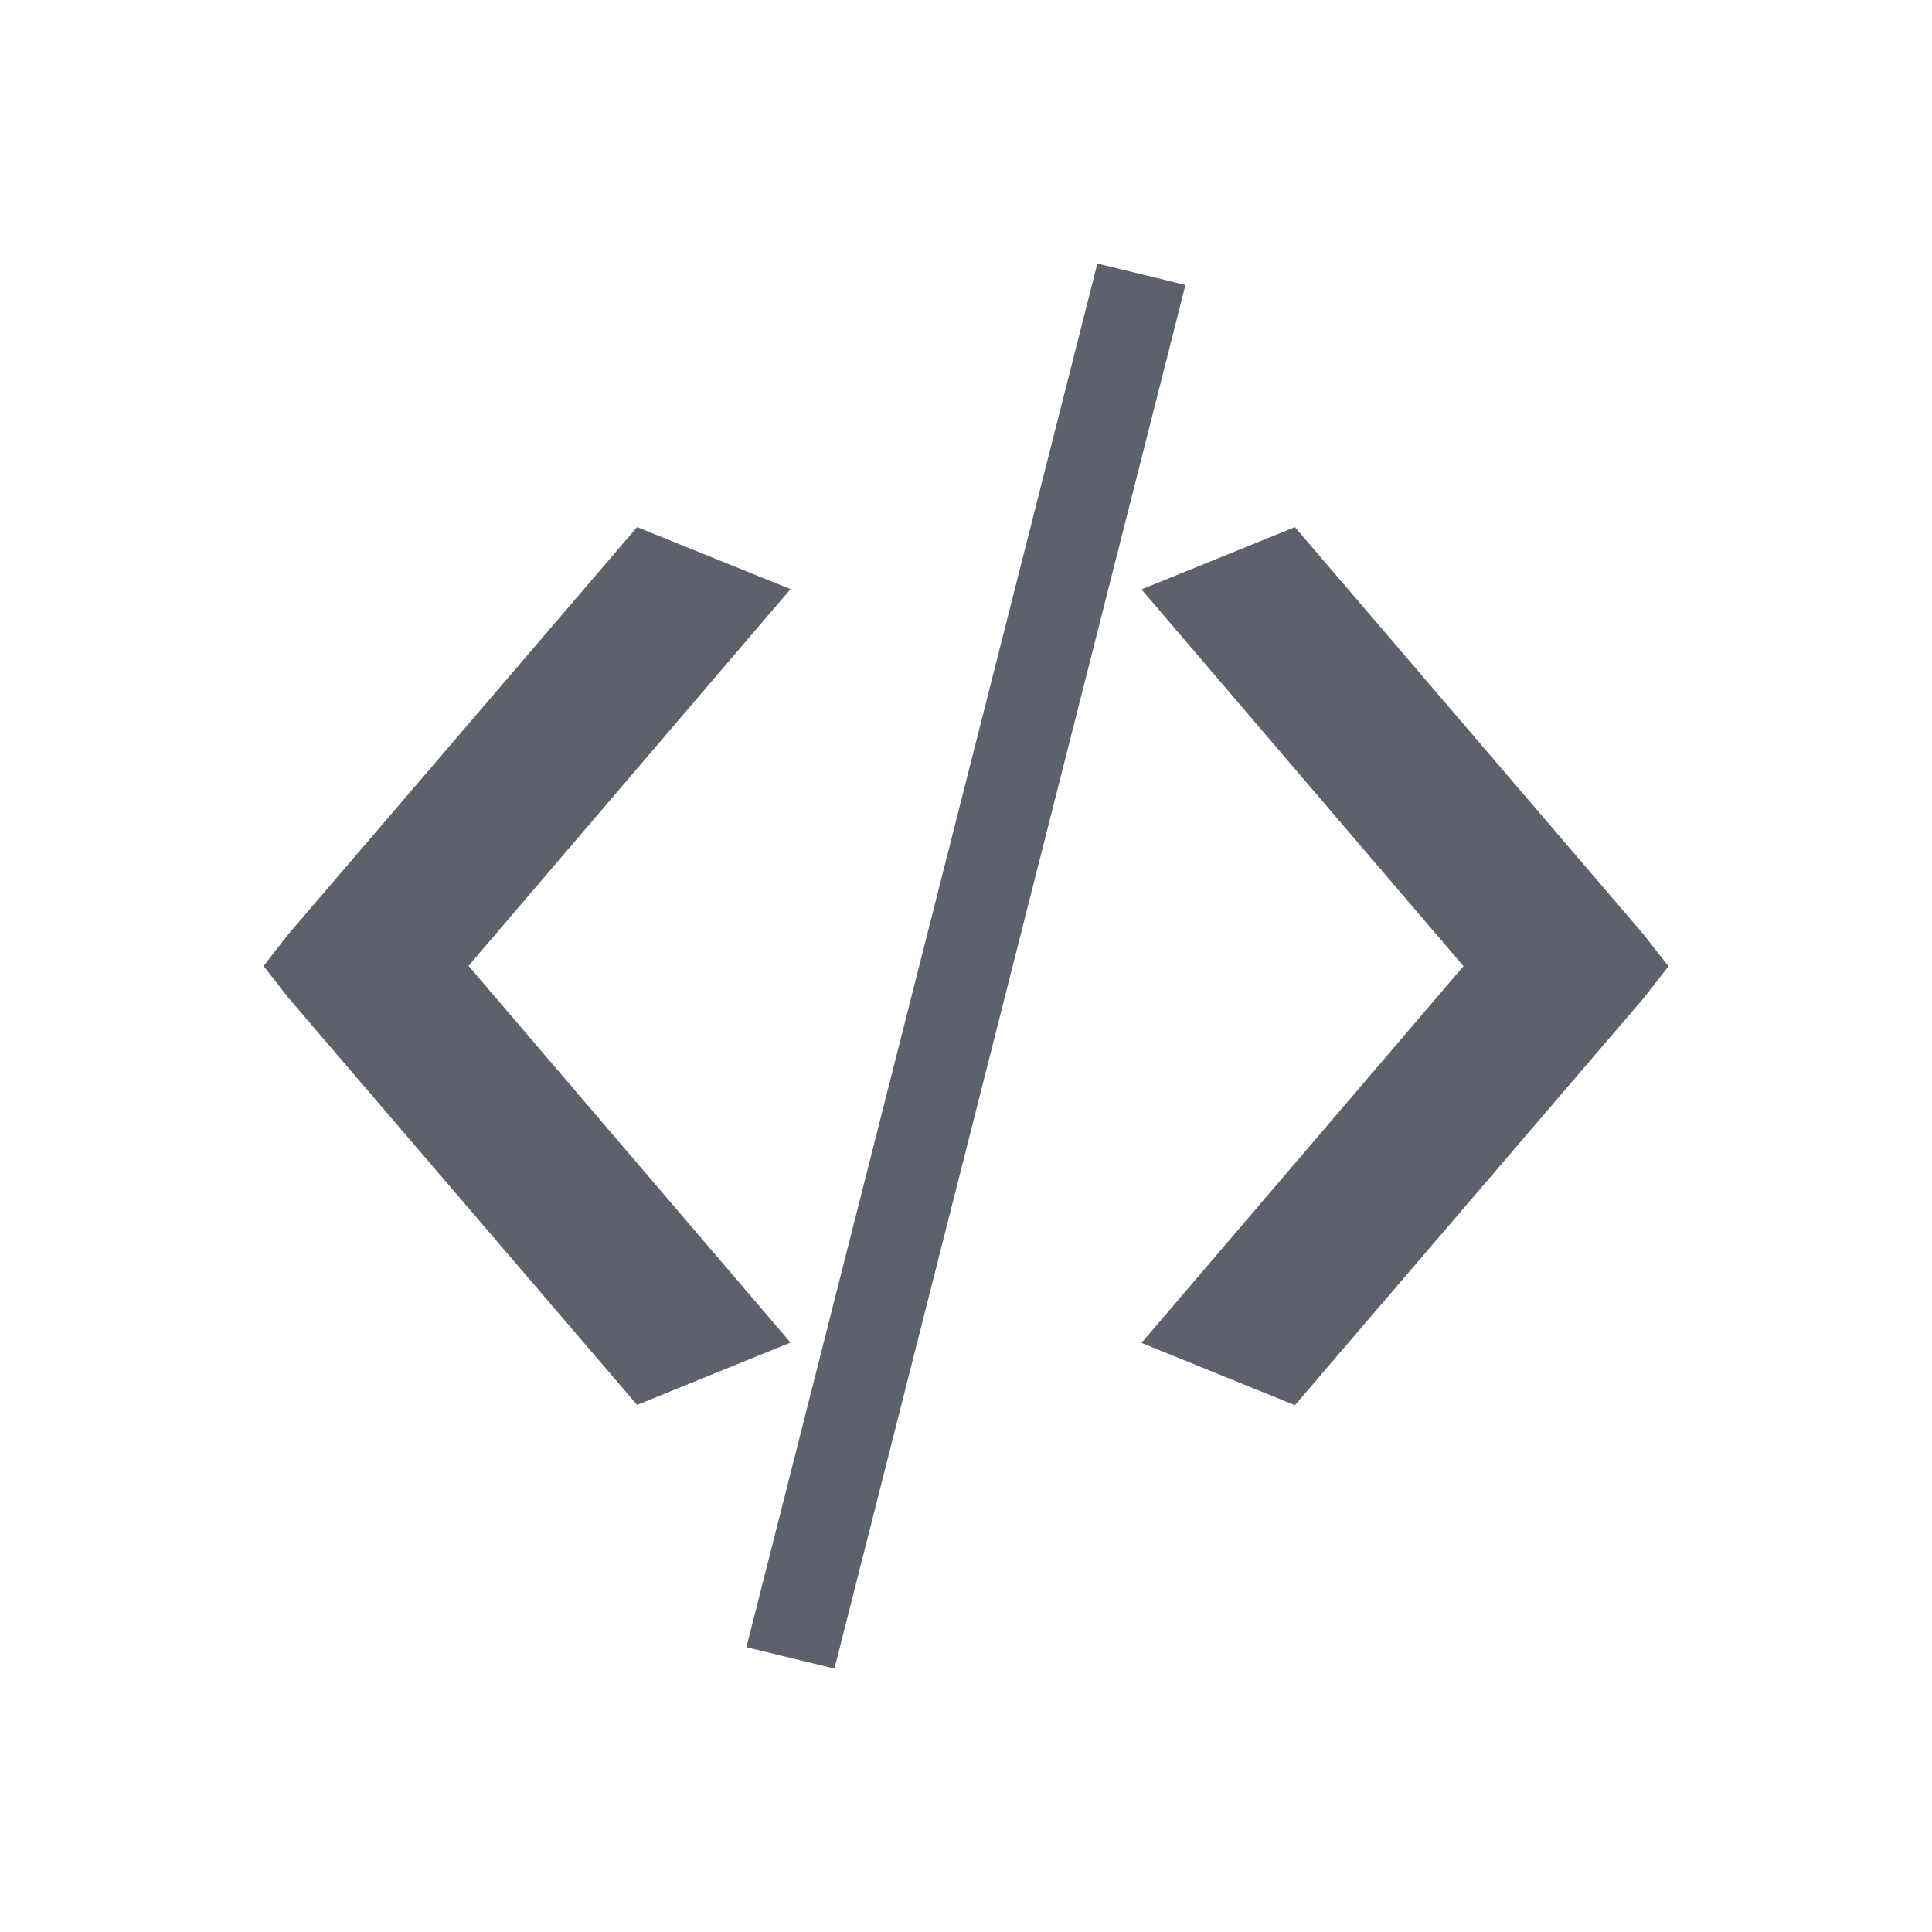 <svg height="12pt" viewBox="0 0 12 12" width="12pt" xmlns="http://www.w3.org/2000/svg"><path d="m6.816 1.637-2.18 8.594.547.133 2.18-8.594zm-2.859 1.637-2.168 2.531-.152.195.152.195 2.168 2.531.953-.387-2-2.34 2-2.34zm4.086 0-.953.387 2 2.34-2 2.34.953.387 2.168-2.531.152-.195-.152-.195zm0 0" fill="#5c616c"/></svg>